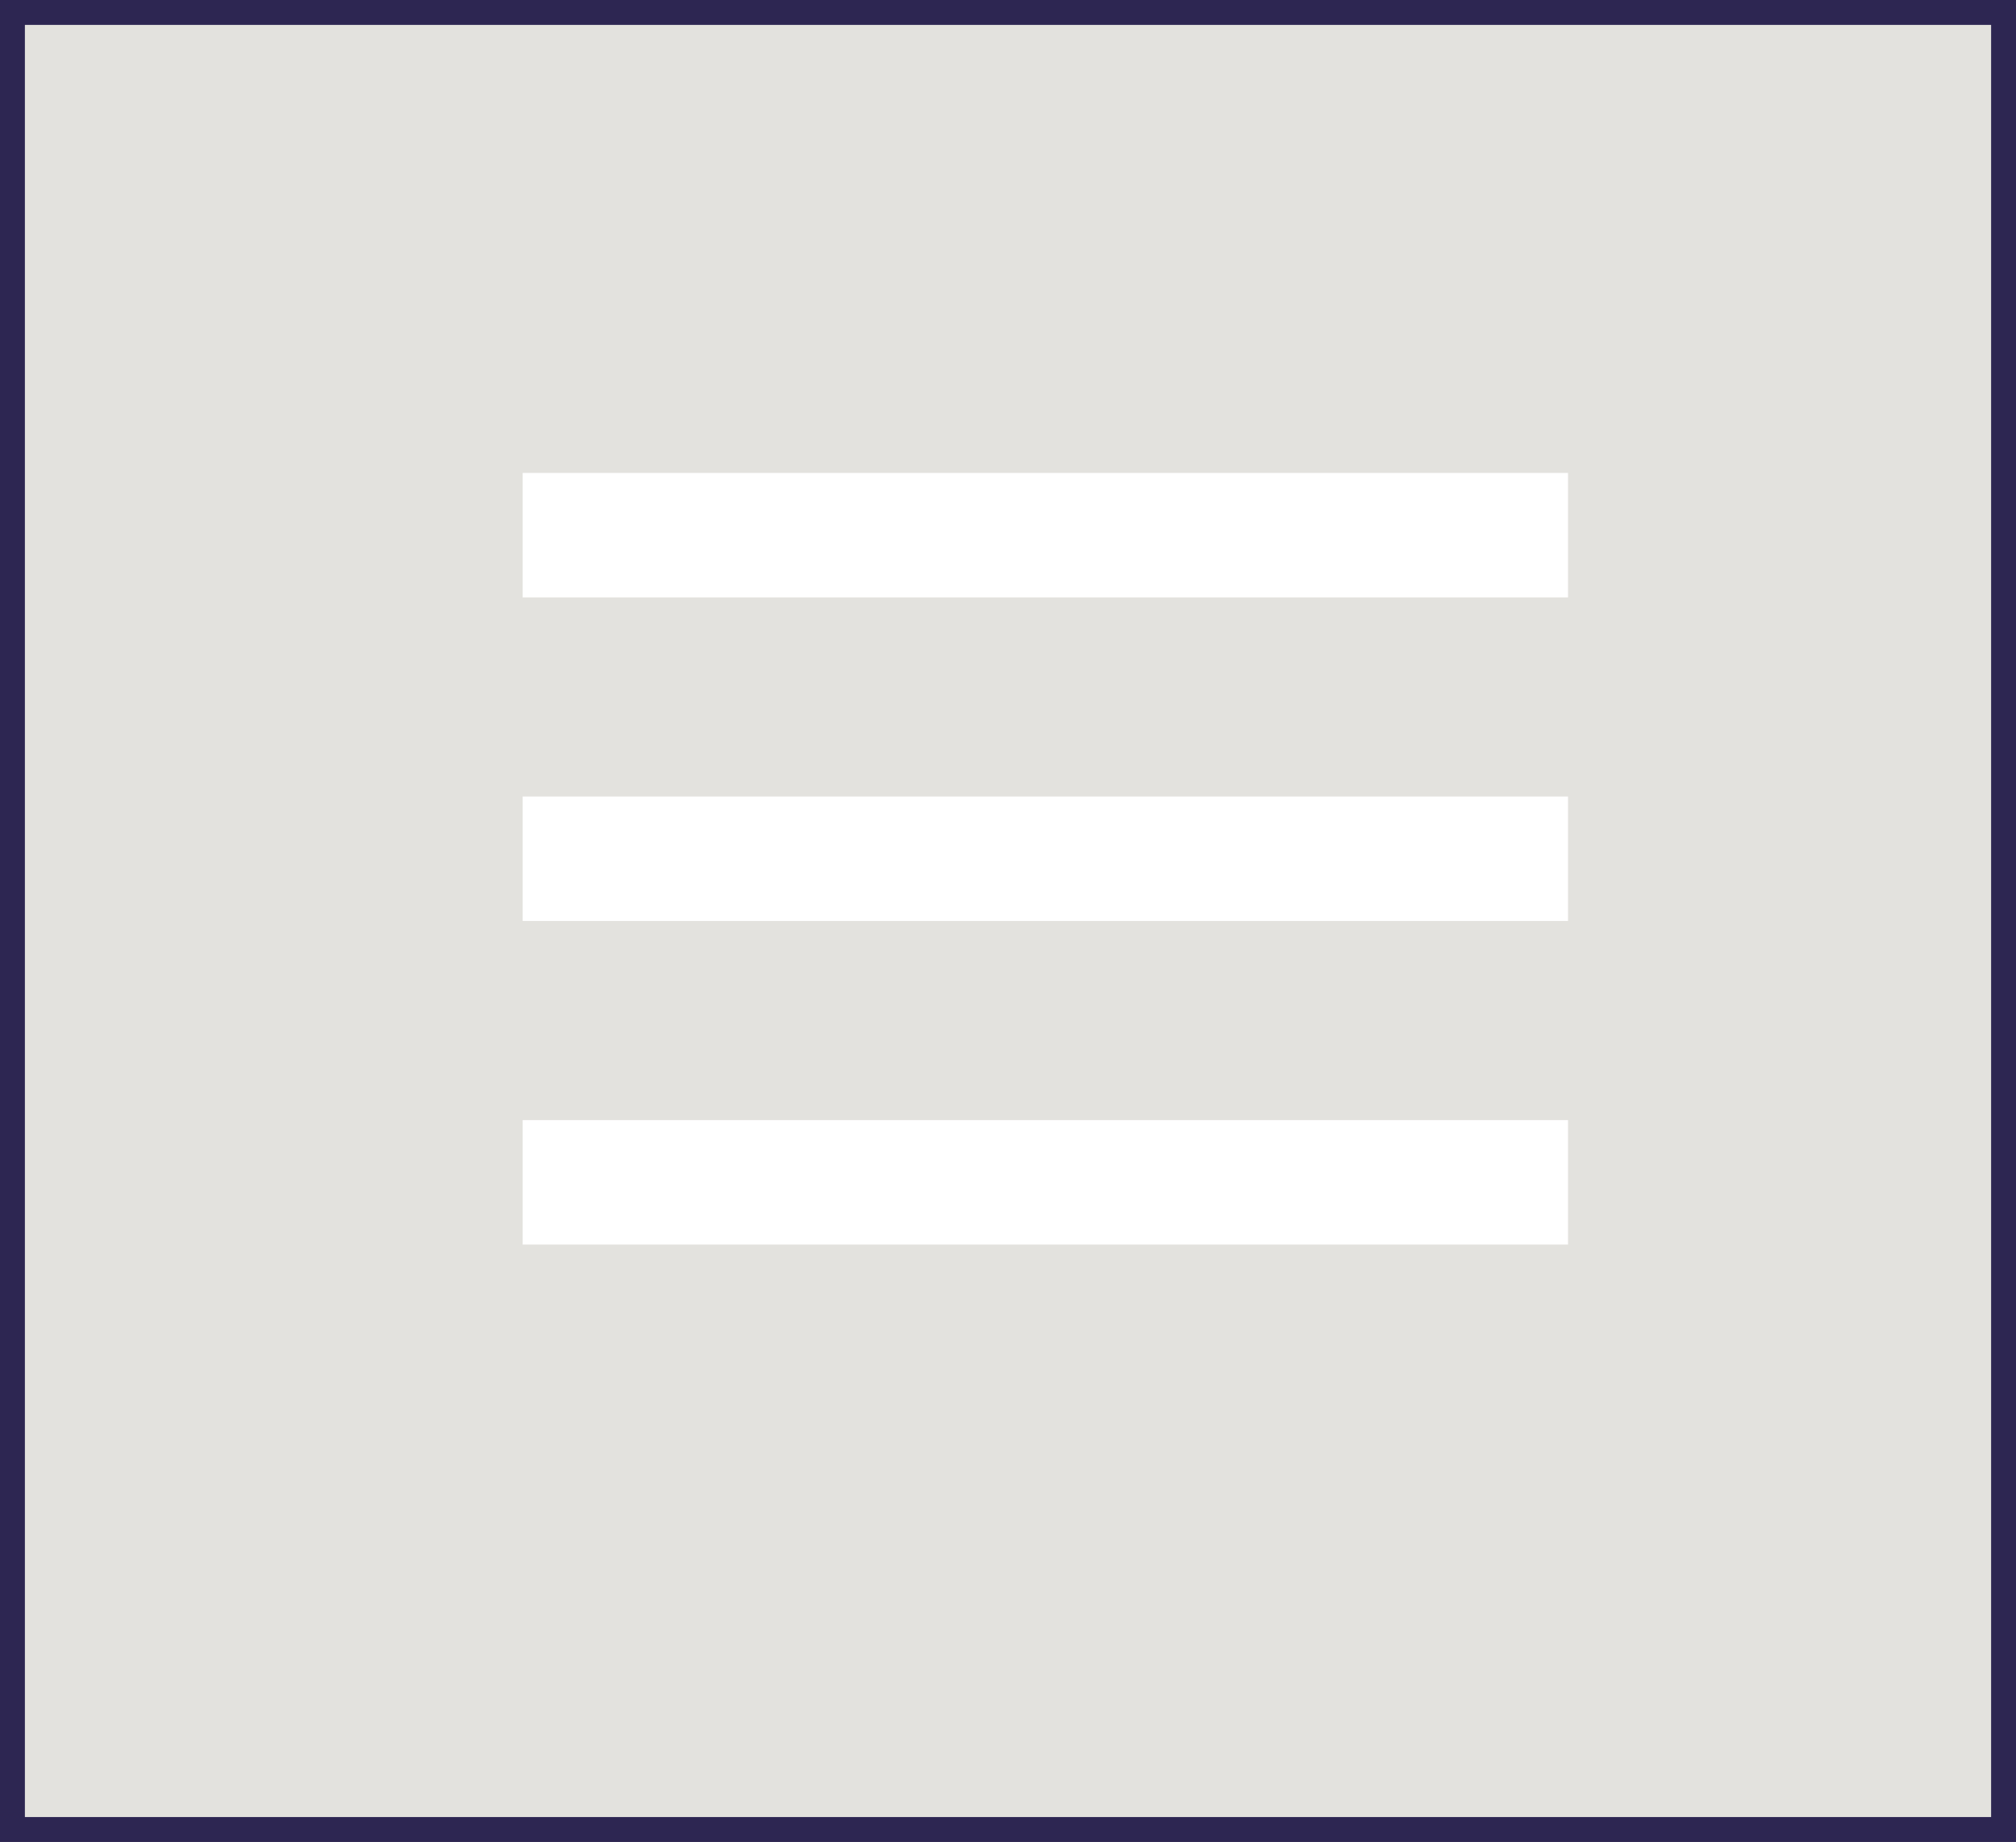 <svg width="81" height="74" viewBox="0 0 81 74" fill="none" xmlns="http://www.w3.org/2000/svg">
<rect x="0" y="0" width="81" height="74" fill="#808080" stroke="none"/>
<rect x="0.5" y="0.5" width="80" height="73" fill="#E3E2DE" stroke="#2D2652"/>
<rect x="21" y="45" width="42" height="5" fill="white"/>
<rect x="21" y="32" width="42" height="5" fill="white"/>
<rect x="21" y="19" width="42" height="5" fill="white"/>
</svg>
